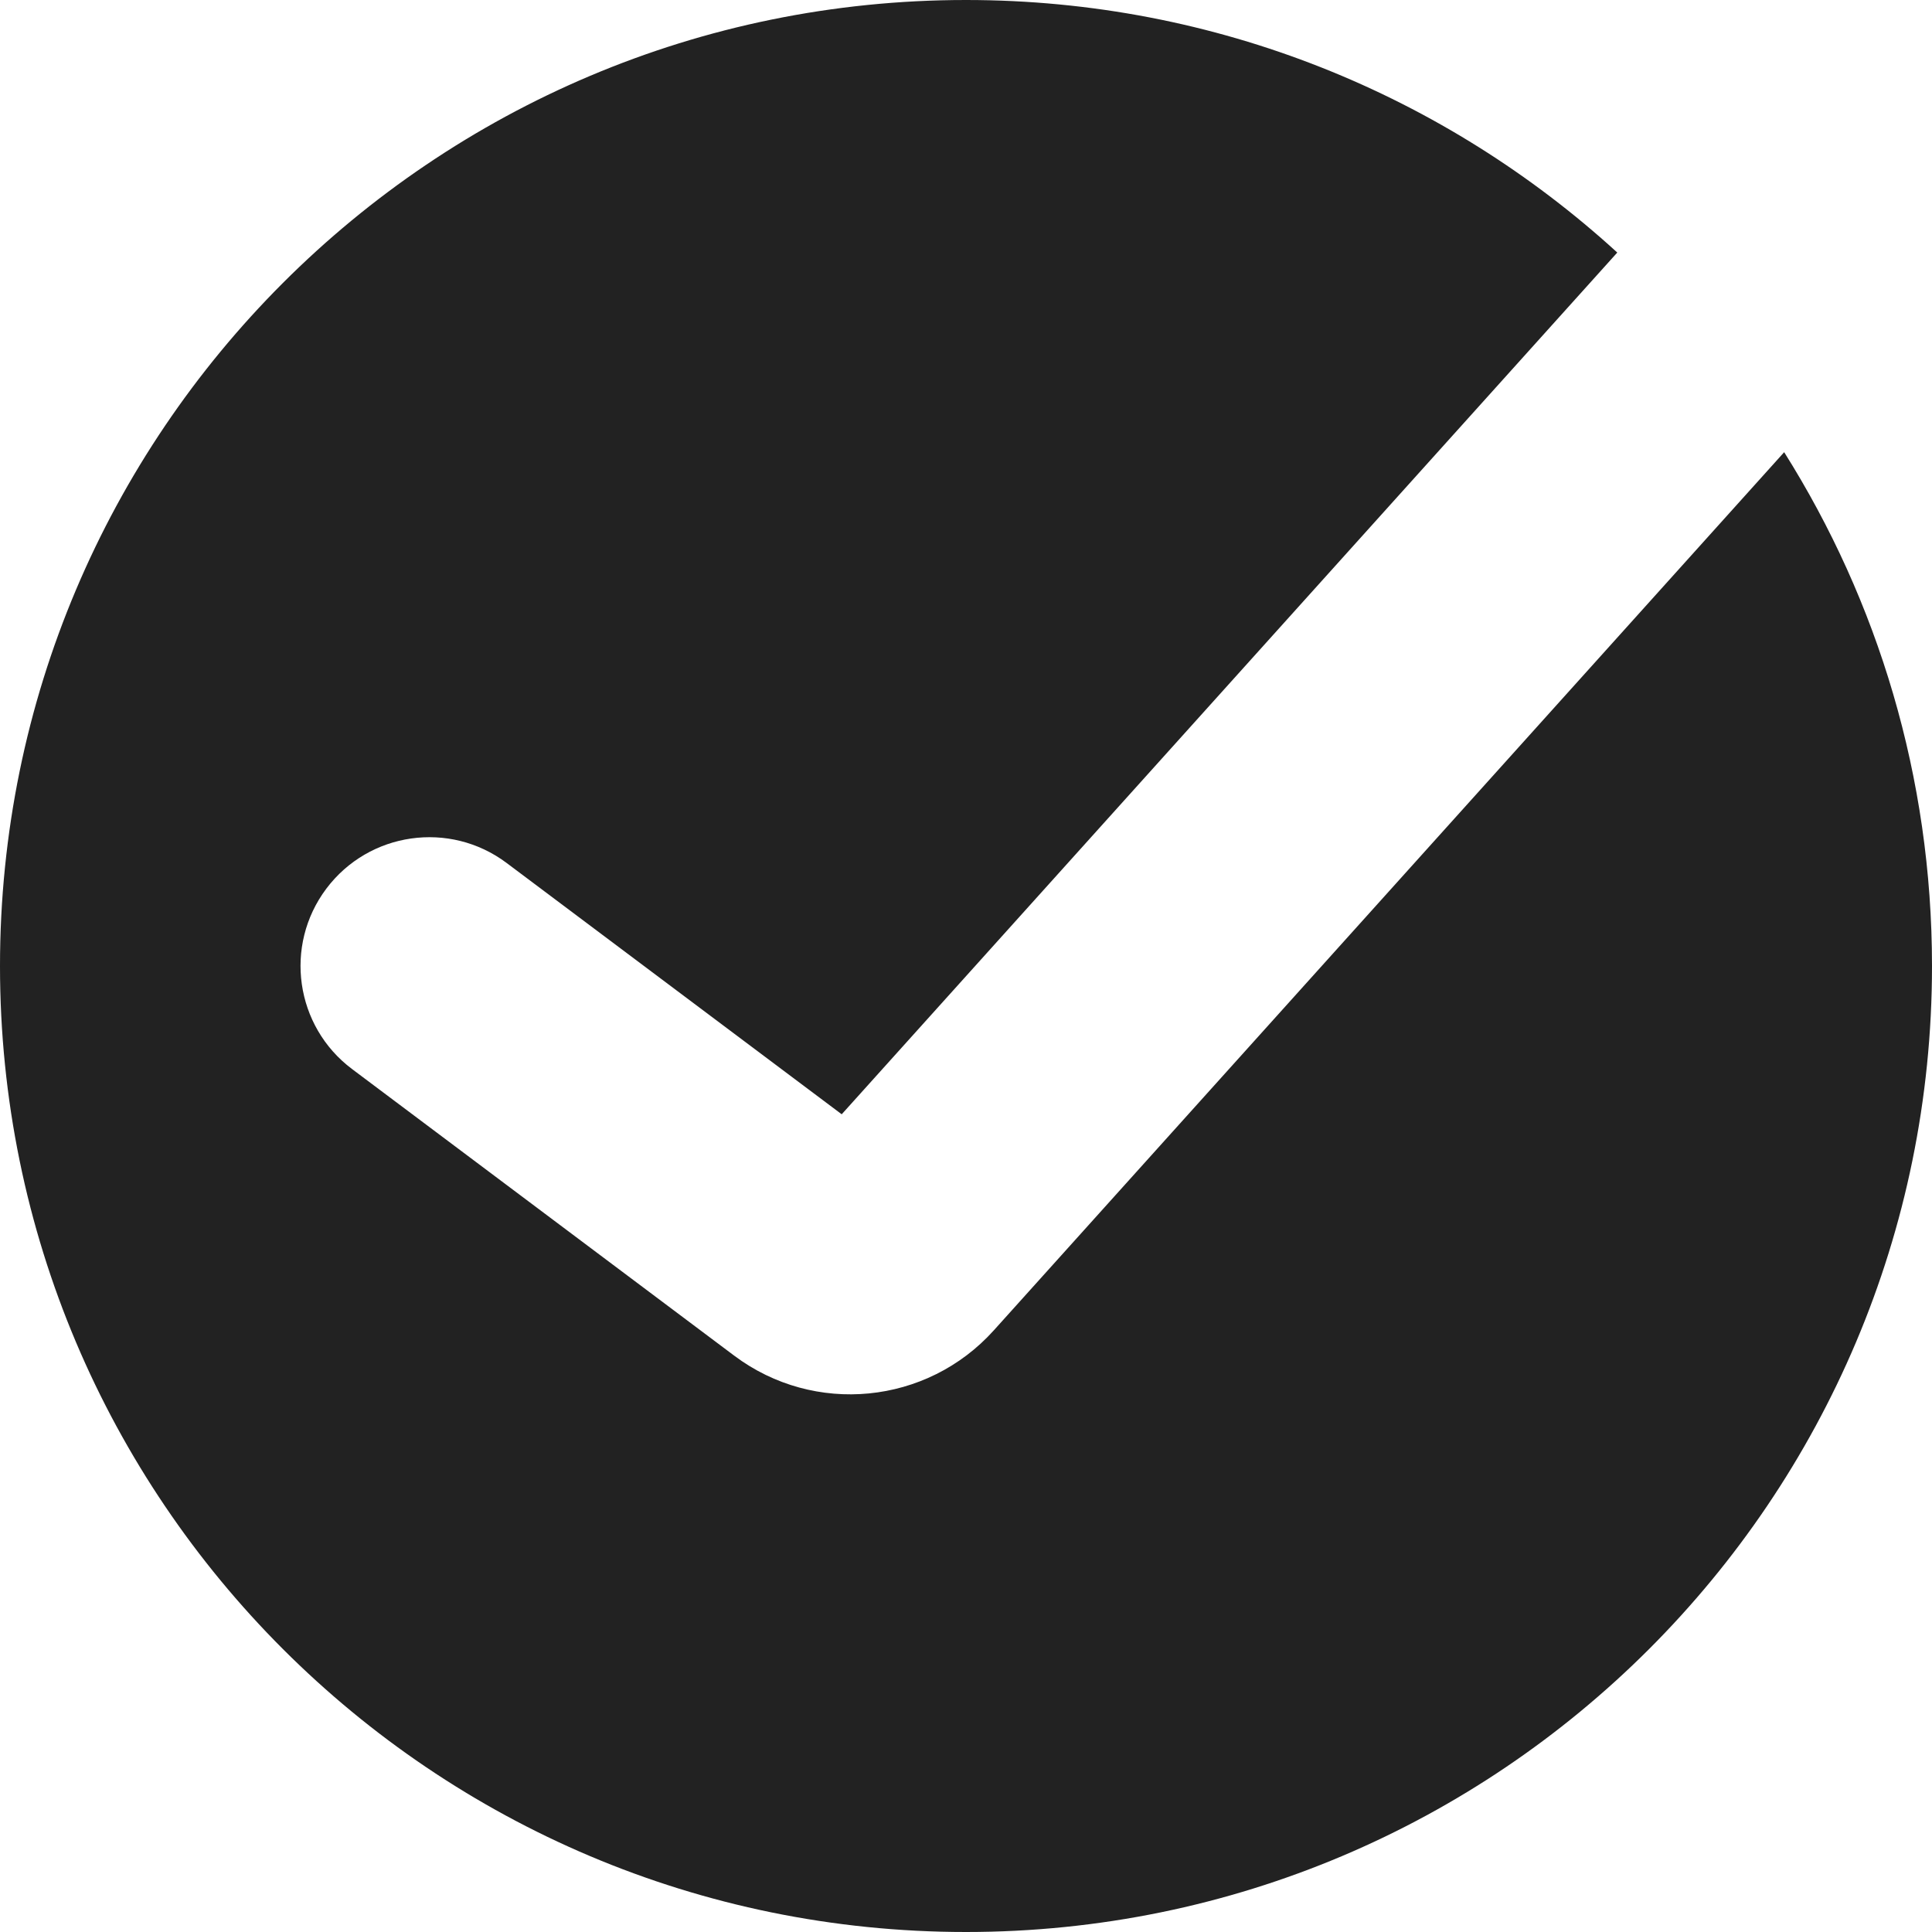 <svg width="60" height="60" viewBox="0 0 60 60" fill="none" xmlns="http://www.w3.org/2000/svg" xmlns:xlink="http://www.w3.org/1999/xlink">
<path d="M30,60C46.569,60 60,46.569 60,30C60,24.136 58.318,18.665 55.409,14.043L30.863,41.316C28.785,43.625 25.289,43.966 22.804,42.103L10.933,33.2C9.166,31.875 8.808,29.367 10.133,27.6C11.459,25.833 13.966,25.475 15.733,26.8L26.14,34.605L50.226,7.843C44.892,2.972 37.793,0 30,0C13.431,0 0,13.431 0,30C0,46.569 13.431,60 30,60Z" clip-rule="evenodd" fill-rule="evenodd" fill="#222222"/>
</svg>
